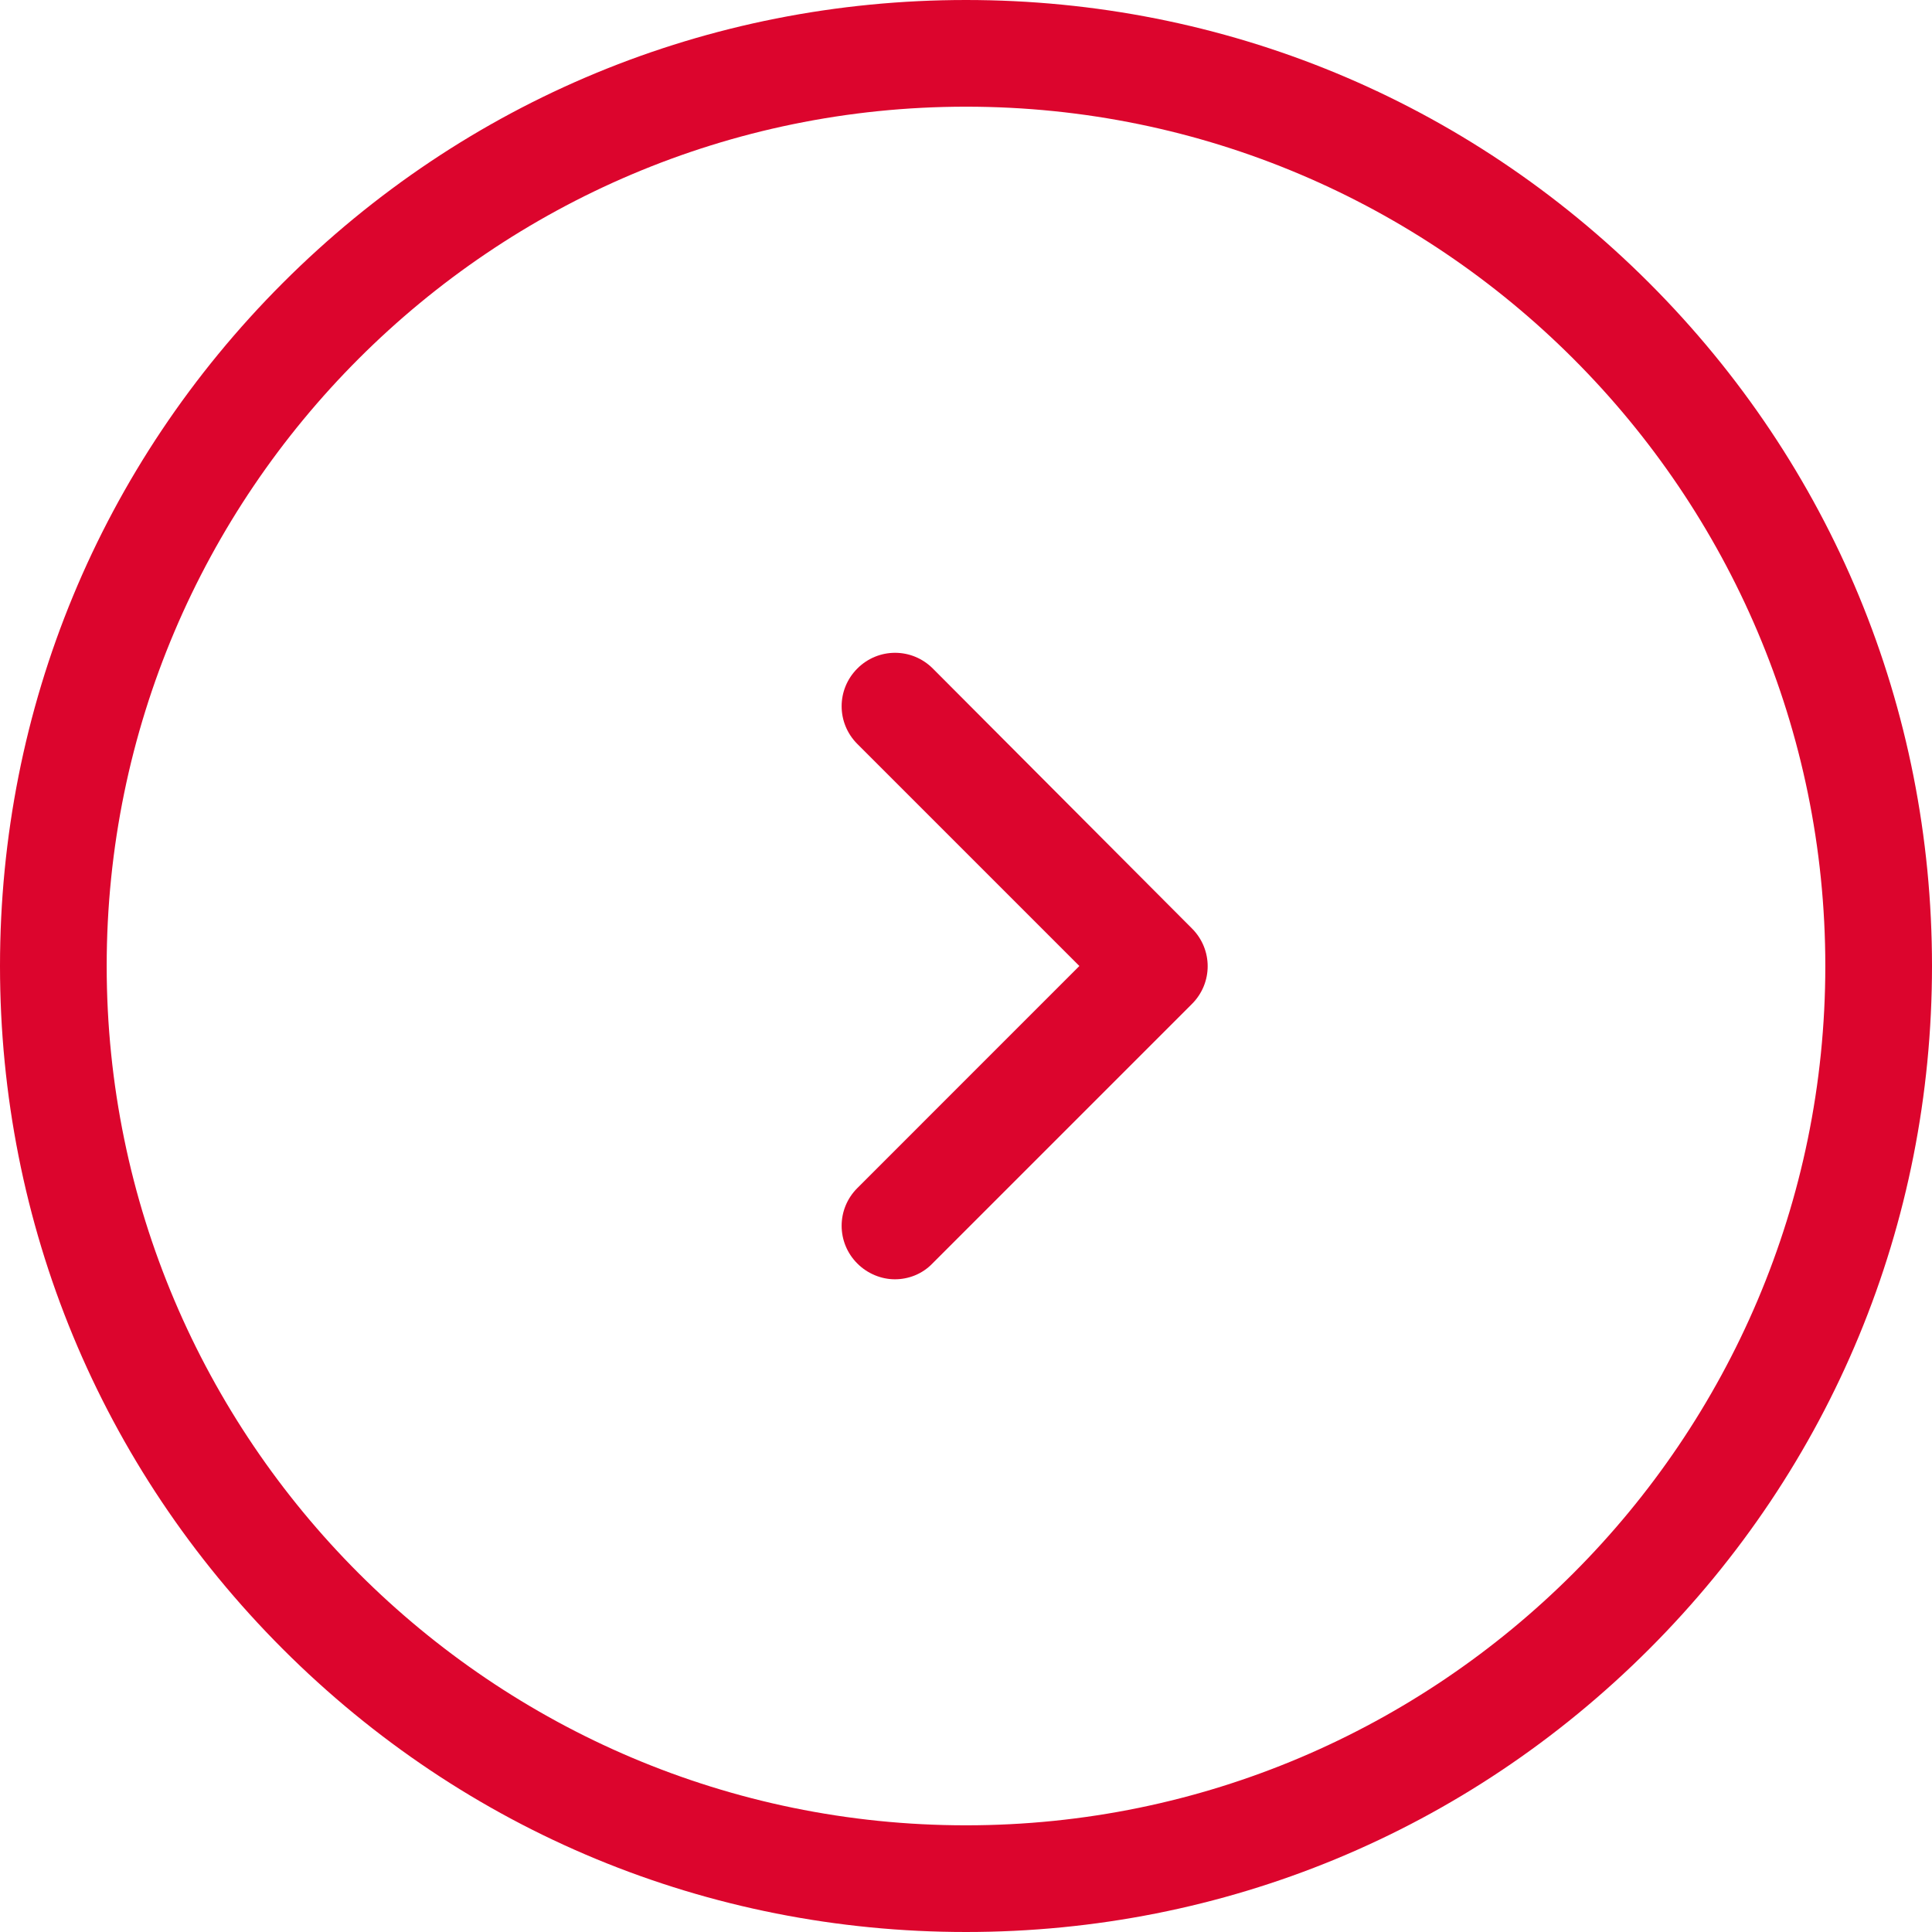 <svg width="50" height="50" viewBox="0 0 50 50" fill="none" xmlns="http://www.w3.org/2000/svg">
<path d="M42.679 7.321C37.955 2.597 31.677 0 25 0C18.323 0 12.045 2.597 7.321 7.321C2.597 12.045 0 18.323 0 25C0 31.677 2.597 37.955 7.321 42.679C12.045 47.403 18.323 50 25 50C31.677 50 37.955 47.403 42.679 42.679C47.403 37.955 50 31.677 50 25C50 18.323 47.403 12.045 42.679 7.321ZM25 47.239C12.74 47.239 2.761 37.26 2.761 25C2.761 12.74 12.74 2.761 25 2.761C37.26 2.761 47.239 12.74 47.239 25C47.239 37.26 37.26 47.239 25 47.239Z" fill="#DC052D"/>
<path d="M24.141 17.301C23.599 16.759 22.73 16.759 22.188 17.301C21.646 17.843 21.646 18.712 22.188 19.254L27.934 25L22.188 30.747C21.646 31.288 21.646 32.158 22.188 32.7C22.453 32.965 22.811 33.108 23.159 33.108C23.507 33.108 23.865 32.976 24.13 32.7L30.848 25.982C31.39 25.44 31.39 24.571 30.848 24.029L24.141 17.301Z" fill="#DC052D"/>
</svg>
